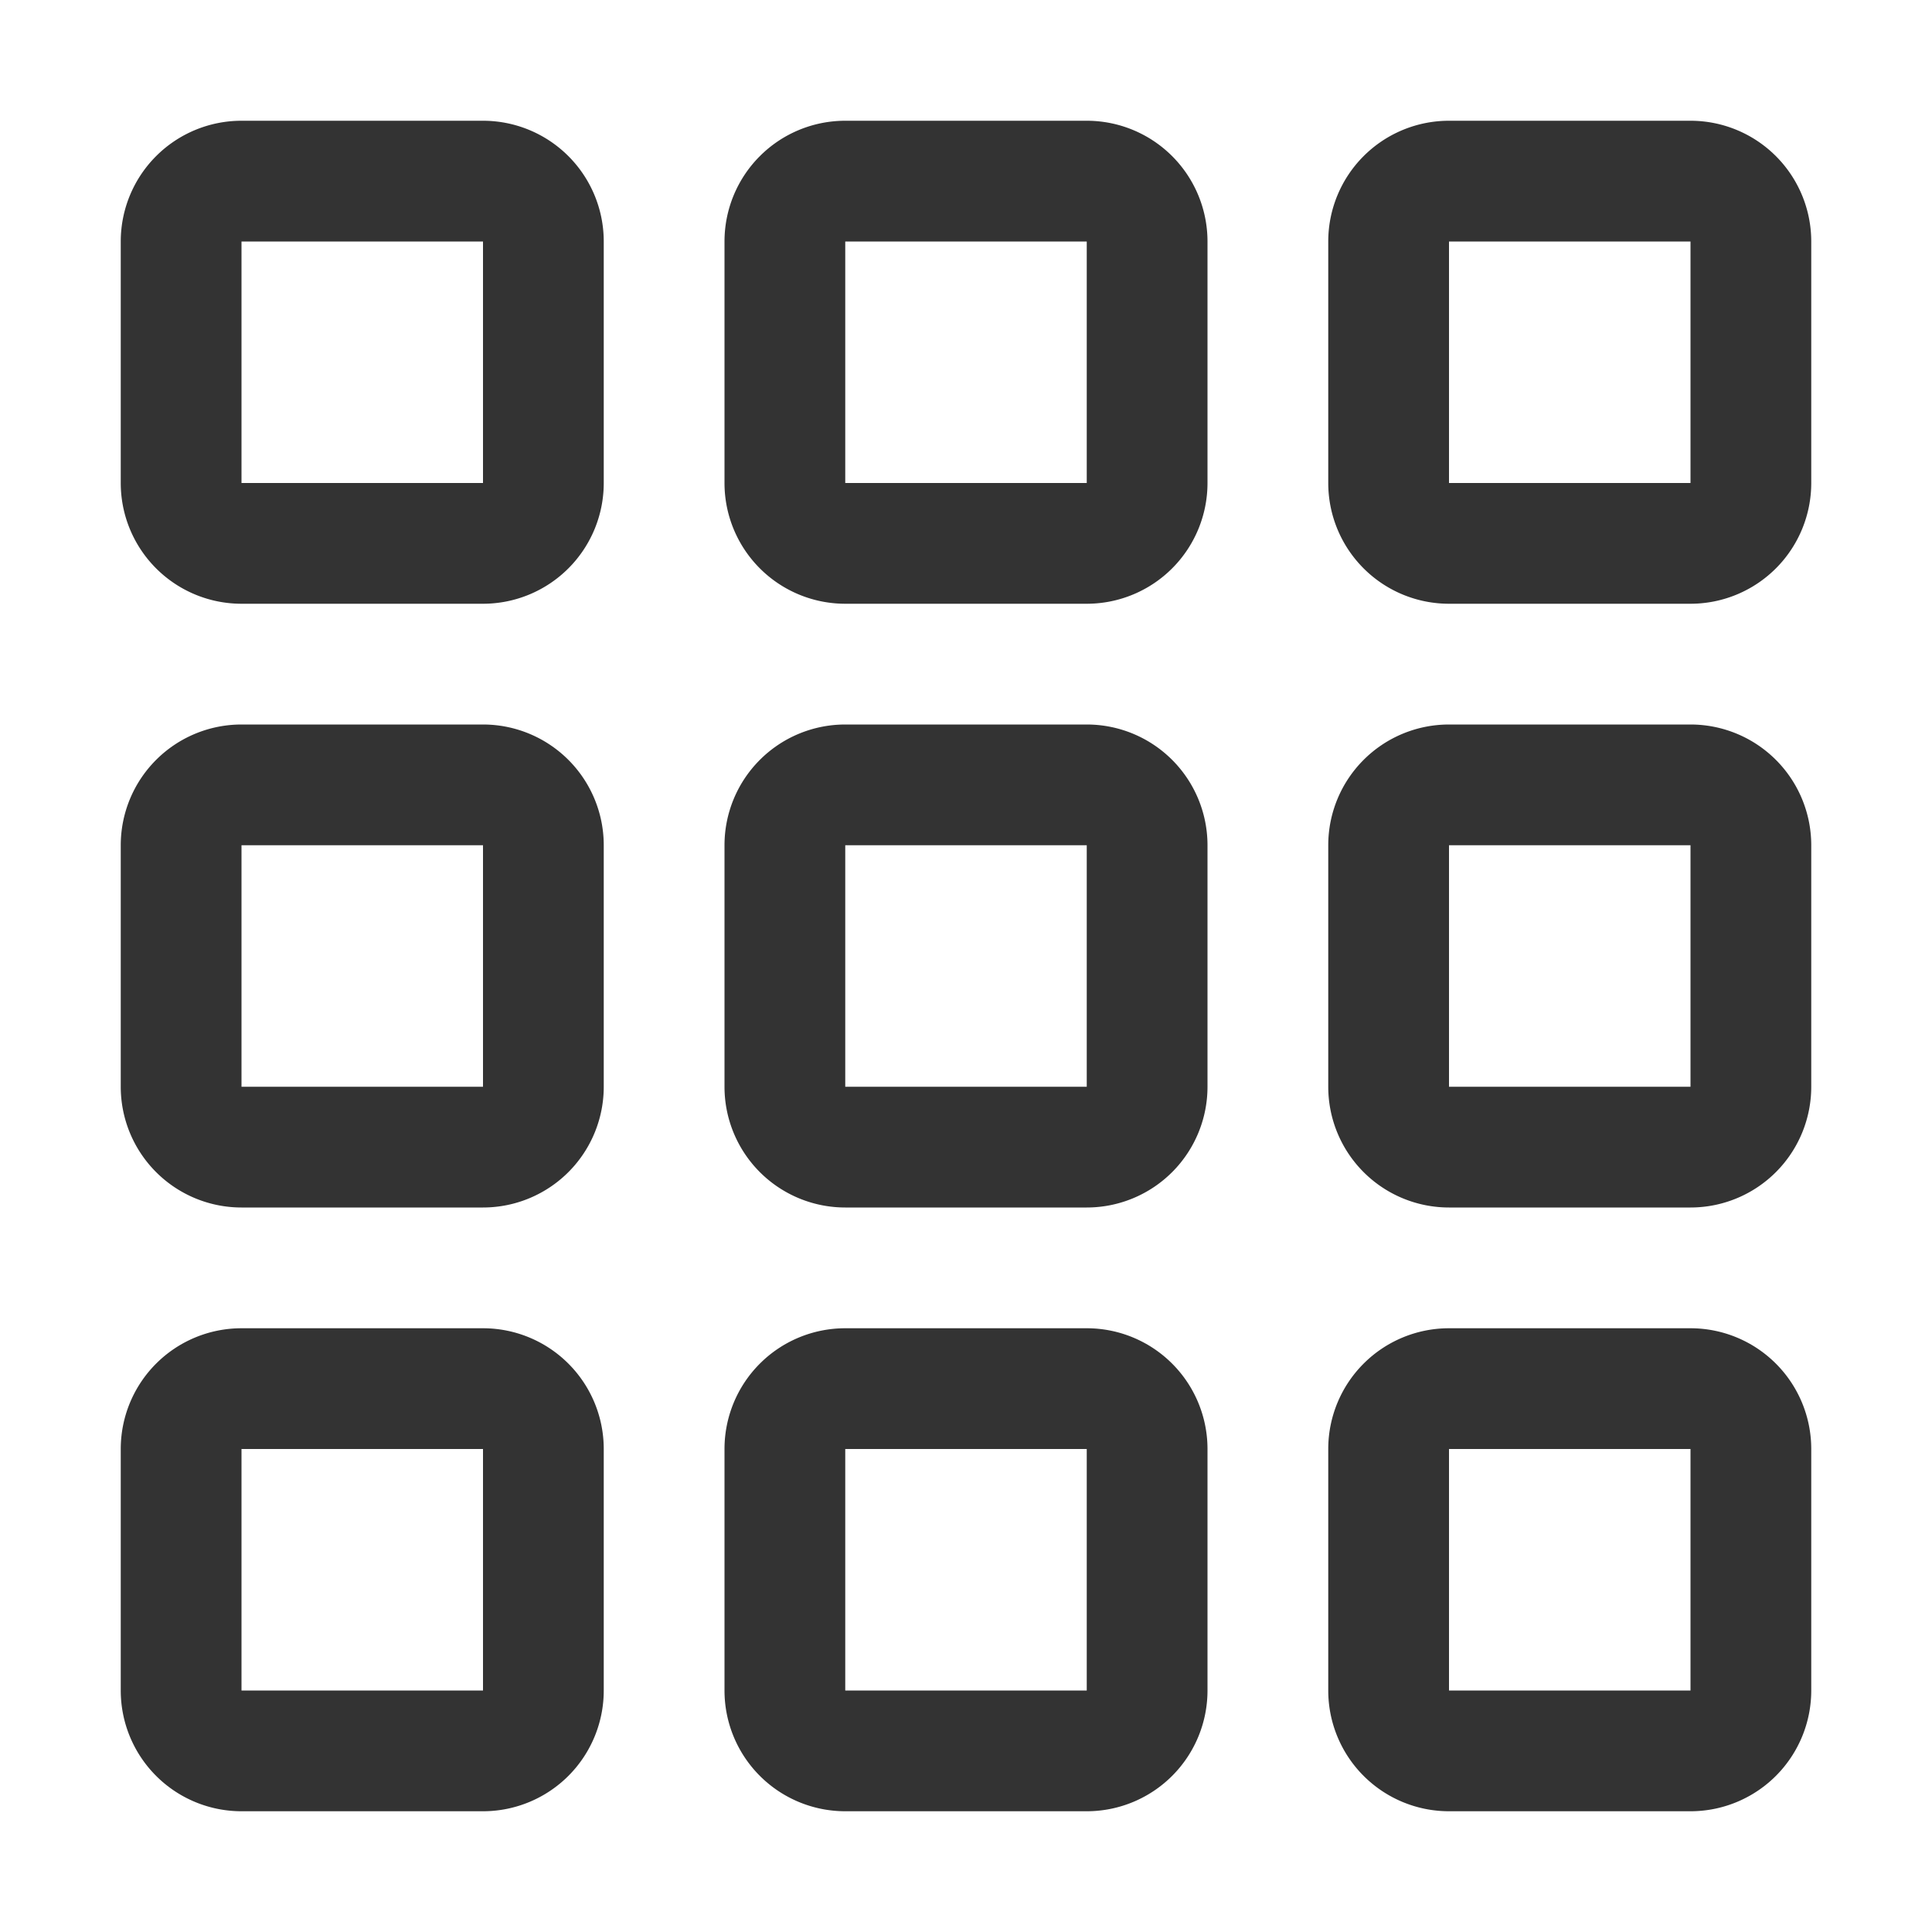 <svg width="16" height="16" xmlns="http://www.w3.org/2000/svg"><g fill="none" fill-rule="evenodd" stroke="#333"><path d="M1.5 2v2a.5.5 0 00.5.5h2a.5.5 0 00.5-.5V2a.5.5 0 00-.5-.5H2a.5.5 0 00-.5.5zM6.5 2v2a.5.5 0 00.5.5h2a.5.5 0 00.5-.5V2a.5.5 0 00-.5-.5H7a.5.5 0 00-.5.5zM11.5 2v2a.5.5 0 00.5.5h2a.5.5 0 00.5-.5V2a.5.5 0 00-.5-.5h-2a.5.5 0 00-.5.5zM1.5 7v2a.5.5 0 00.5.5h2a.5.5 0 00.5-.5V7a.5.5 0 00-.5-.5H2a.5.5 0 00-.5.5zM6.5 7v2a.5.5 0 00.5.5h2a.5.5 0 00.5-.5V7a.5.5 0 00-.5-.5H7a.5.5 0 00-.5.5zM11.5 7v2a.5.5 0 00.5.5h2a.5.5 0 00.5-.5V7a.5.5 0 00-.5-.5h-2a.5.5 0 00-.5.5zM1.5 12v2a.5.5 0 00.5.5h2a.5.5 0 00.5-.5v-2a.5.5 0 00-.5-.5H2a.5.5 0 00-.5.5zM6.5 12v2a.5.5 0 00.5.5h2a.5.5 0 00.5-.5v-2a.5.5 0 00-.5-.5H7a.5.5 0 00-.5.5zM11.5 12v2a.5.5 0 00.5.5h2a.5.5 0 00.5-.5v-2a.5.5 0 00-.5-.5h-2a.5.5 0 00-.5.5z"/></g></svg>